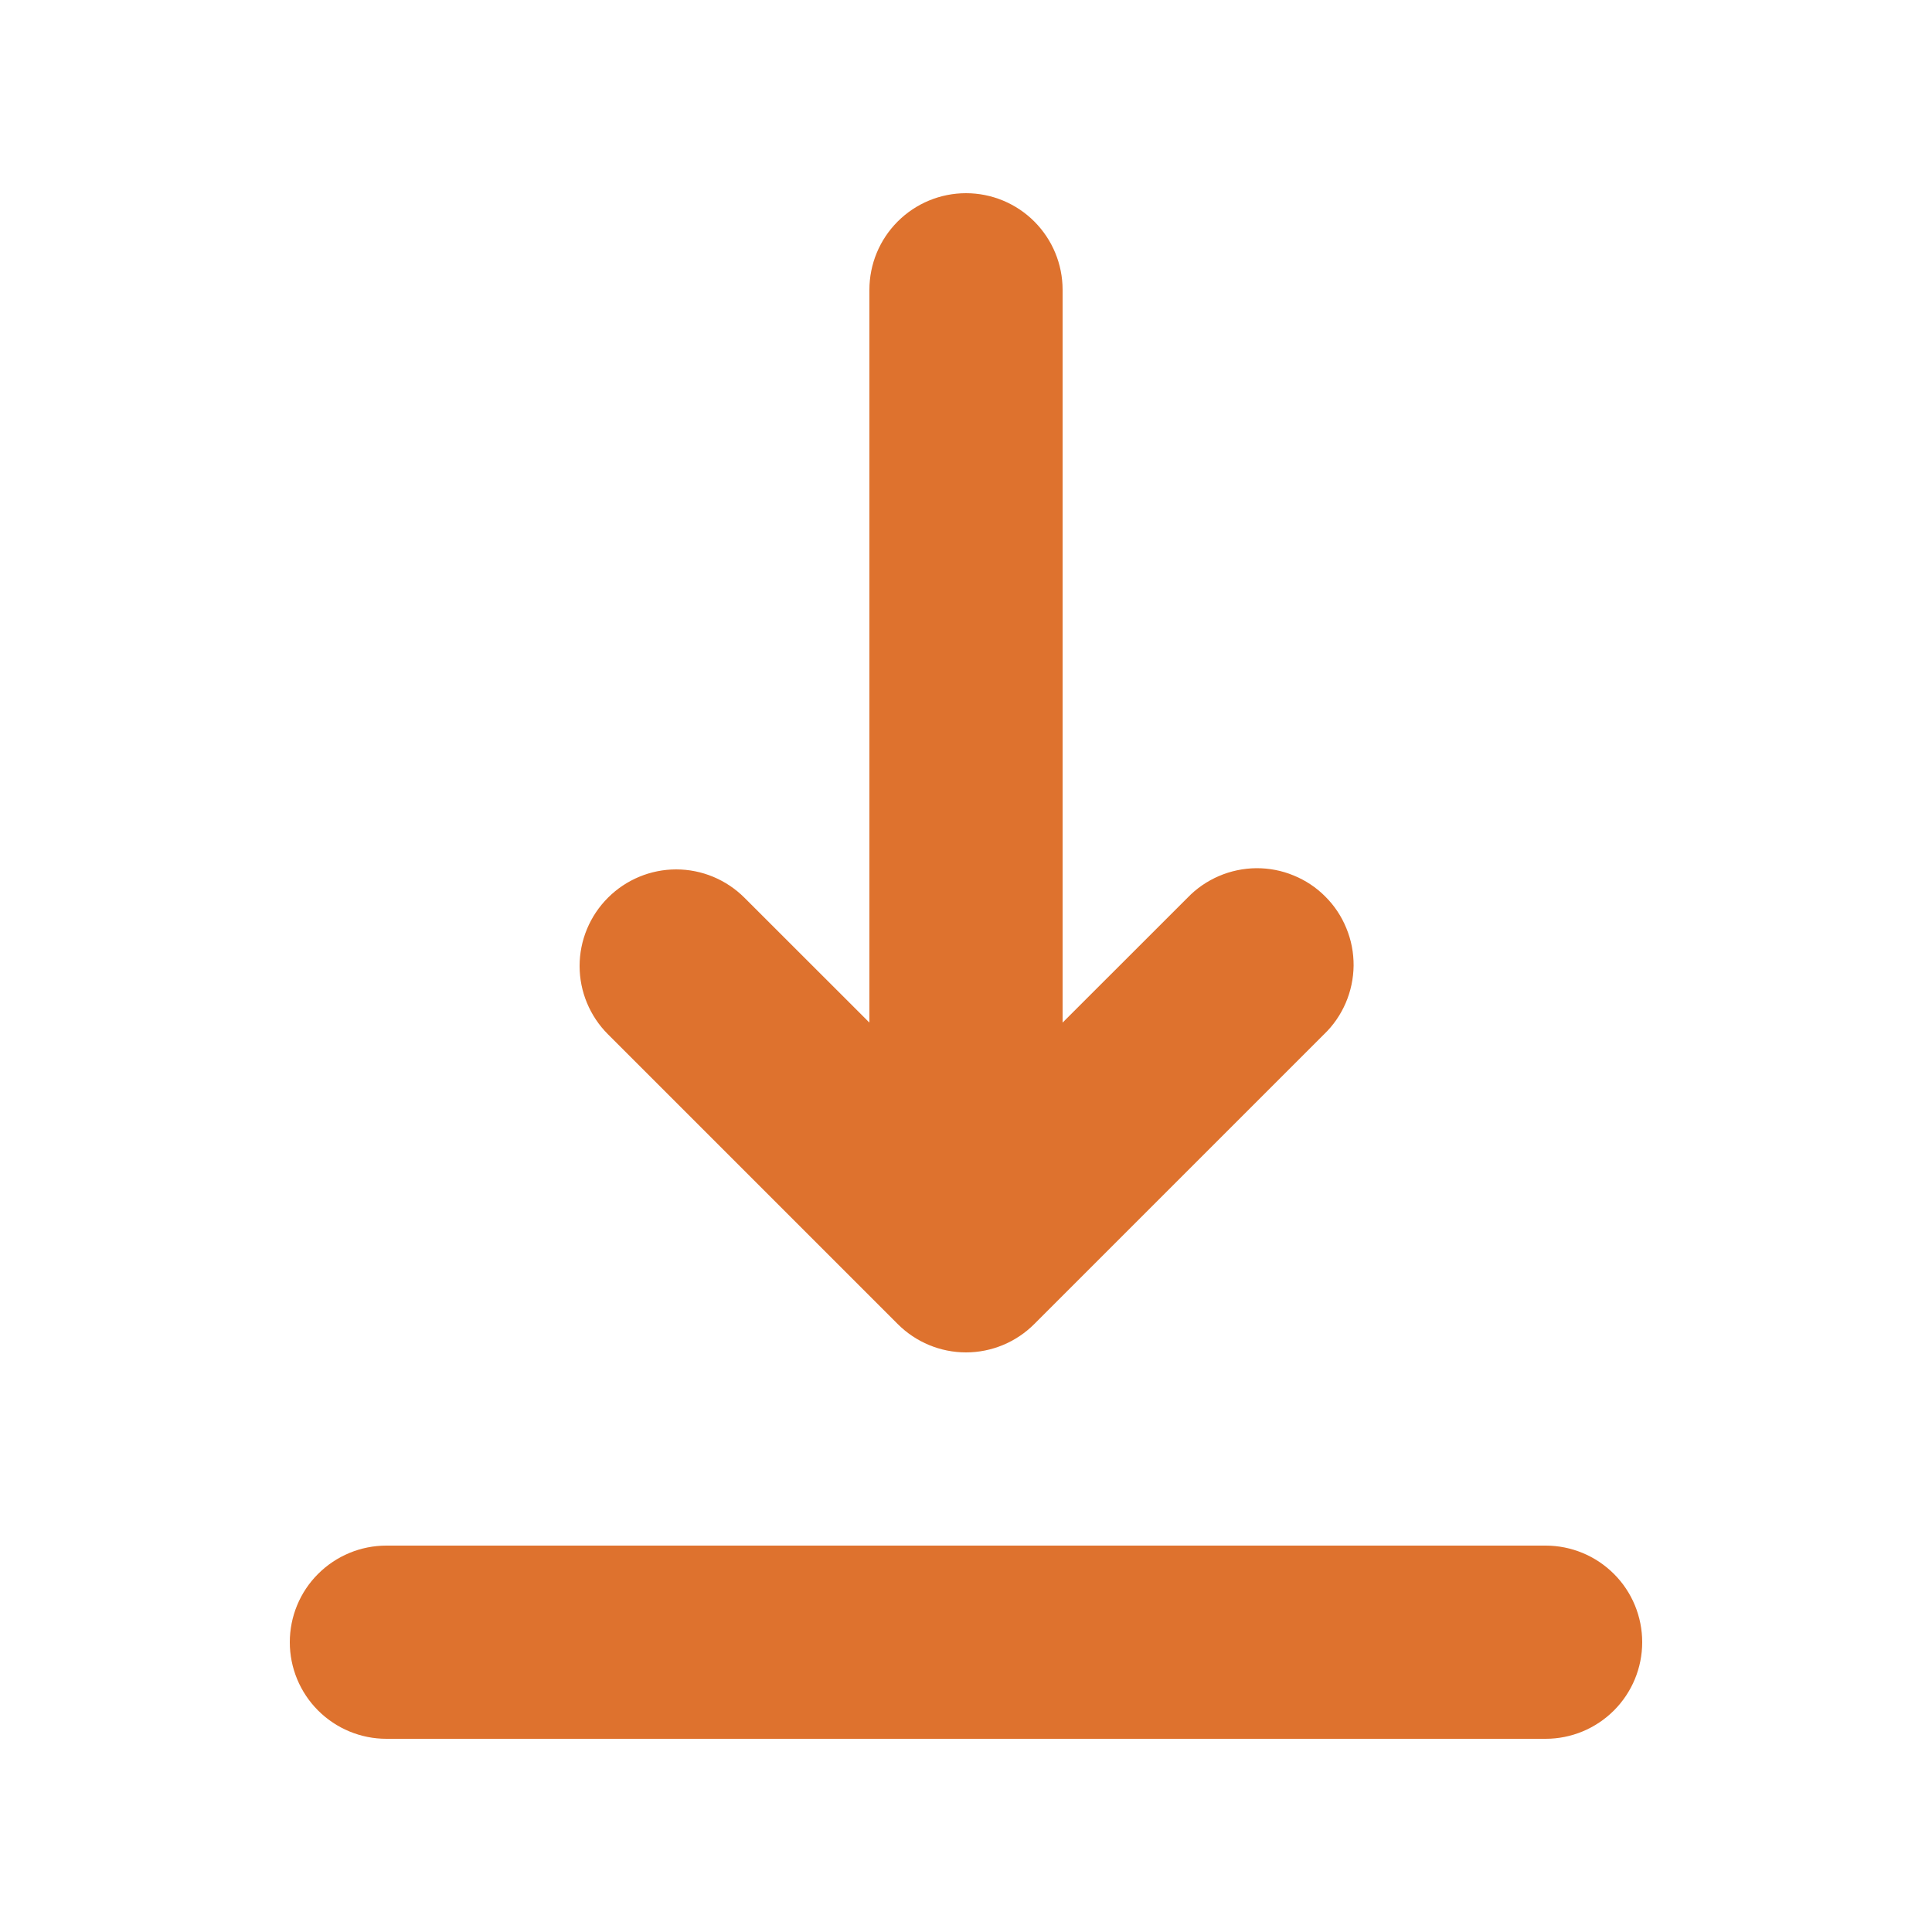<svg width="24" height="24" viewBox="0 0 24 24" fill="none" xmlns="http://www.w3.org/2000/svg">
<path fill-rule="evenodd" clip-rule="evenodd" d="M3.6 20.4C3.6 20.082 3.726 19.776 3.951 19.552C4.177 19.326 4.482 19.2 4.8 19.2H19.2C19.518 19.2 19.823 19.326 20.049 19.552C20.274 19.776 20.4 20.082 20.4 20.4C20.4 20.718 20.274 21.023 20.049 21.248C19.823 21.474 19.518 21.6 19.2 21.6H4.8C4.482 21.6 4.177 21.474 3.951 21.248C3.726 21.023 3.6 20.718 3.6 20.4ZM7.552 11.152C7.777 10.927 8.082 10.8 8.4 10.8C8.718 10.8 9.023 10.927 9.248 11.152L10.8 12.703V3.6C10.8 3.282 10.926 2.977 11.152 2.751C11.377 2.526 11.682 2.4 12 2.4C12.318 2.4 12.623 2.526 12.848 2.751C13.074 2.977 13.2 3.282 13.2 3.6V12.703L14.752 11.152C14.862 11.037 14.995 10.946 15.141 10.883C15.287 10.82 15.445 10.787 15.604 10.785C15.764 10.784 15.922 10.814 16.069 10.875C16.217 10.935 16.351 11.024 16.463 11.137C16.576 11.249 16.665 11.383 16.725 11.531C16.786 11.678 16.816 11.836 16.815 11.996C16.813 12.155 16.78 12.312 16.717 12.459C16.654 12.605 16.563 12.738 16.448 12.848L12.848 16.448C12.623 16.673 12.318 16.8 12 16.8C11.682 16.8 11.377 16.673 11.152 16.448L7.552 12.848C7.327 12.623 7.2 12.318 7.2 12C7.2 11.682 7.327 11.377 7.552 11.152Z" fill="#DE722E"/>
</svg>
